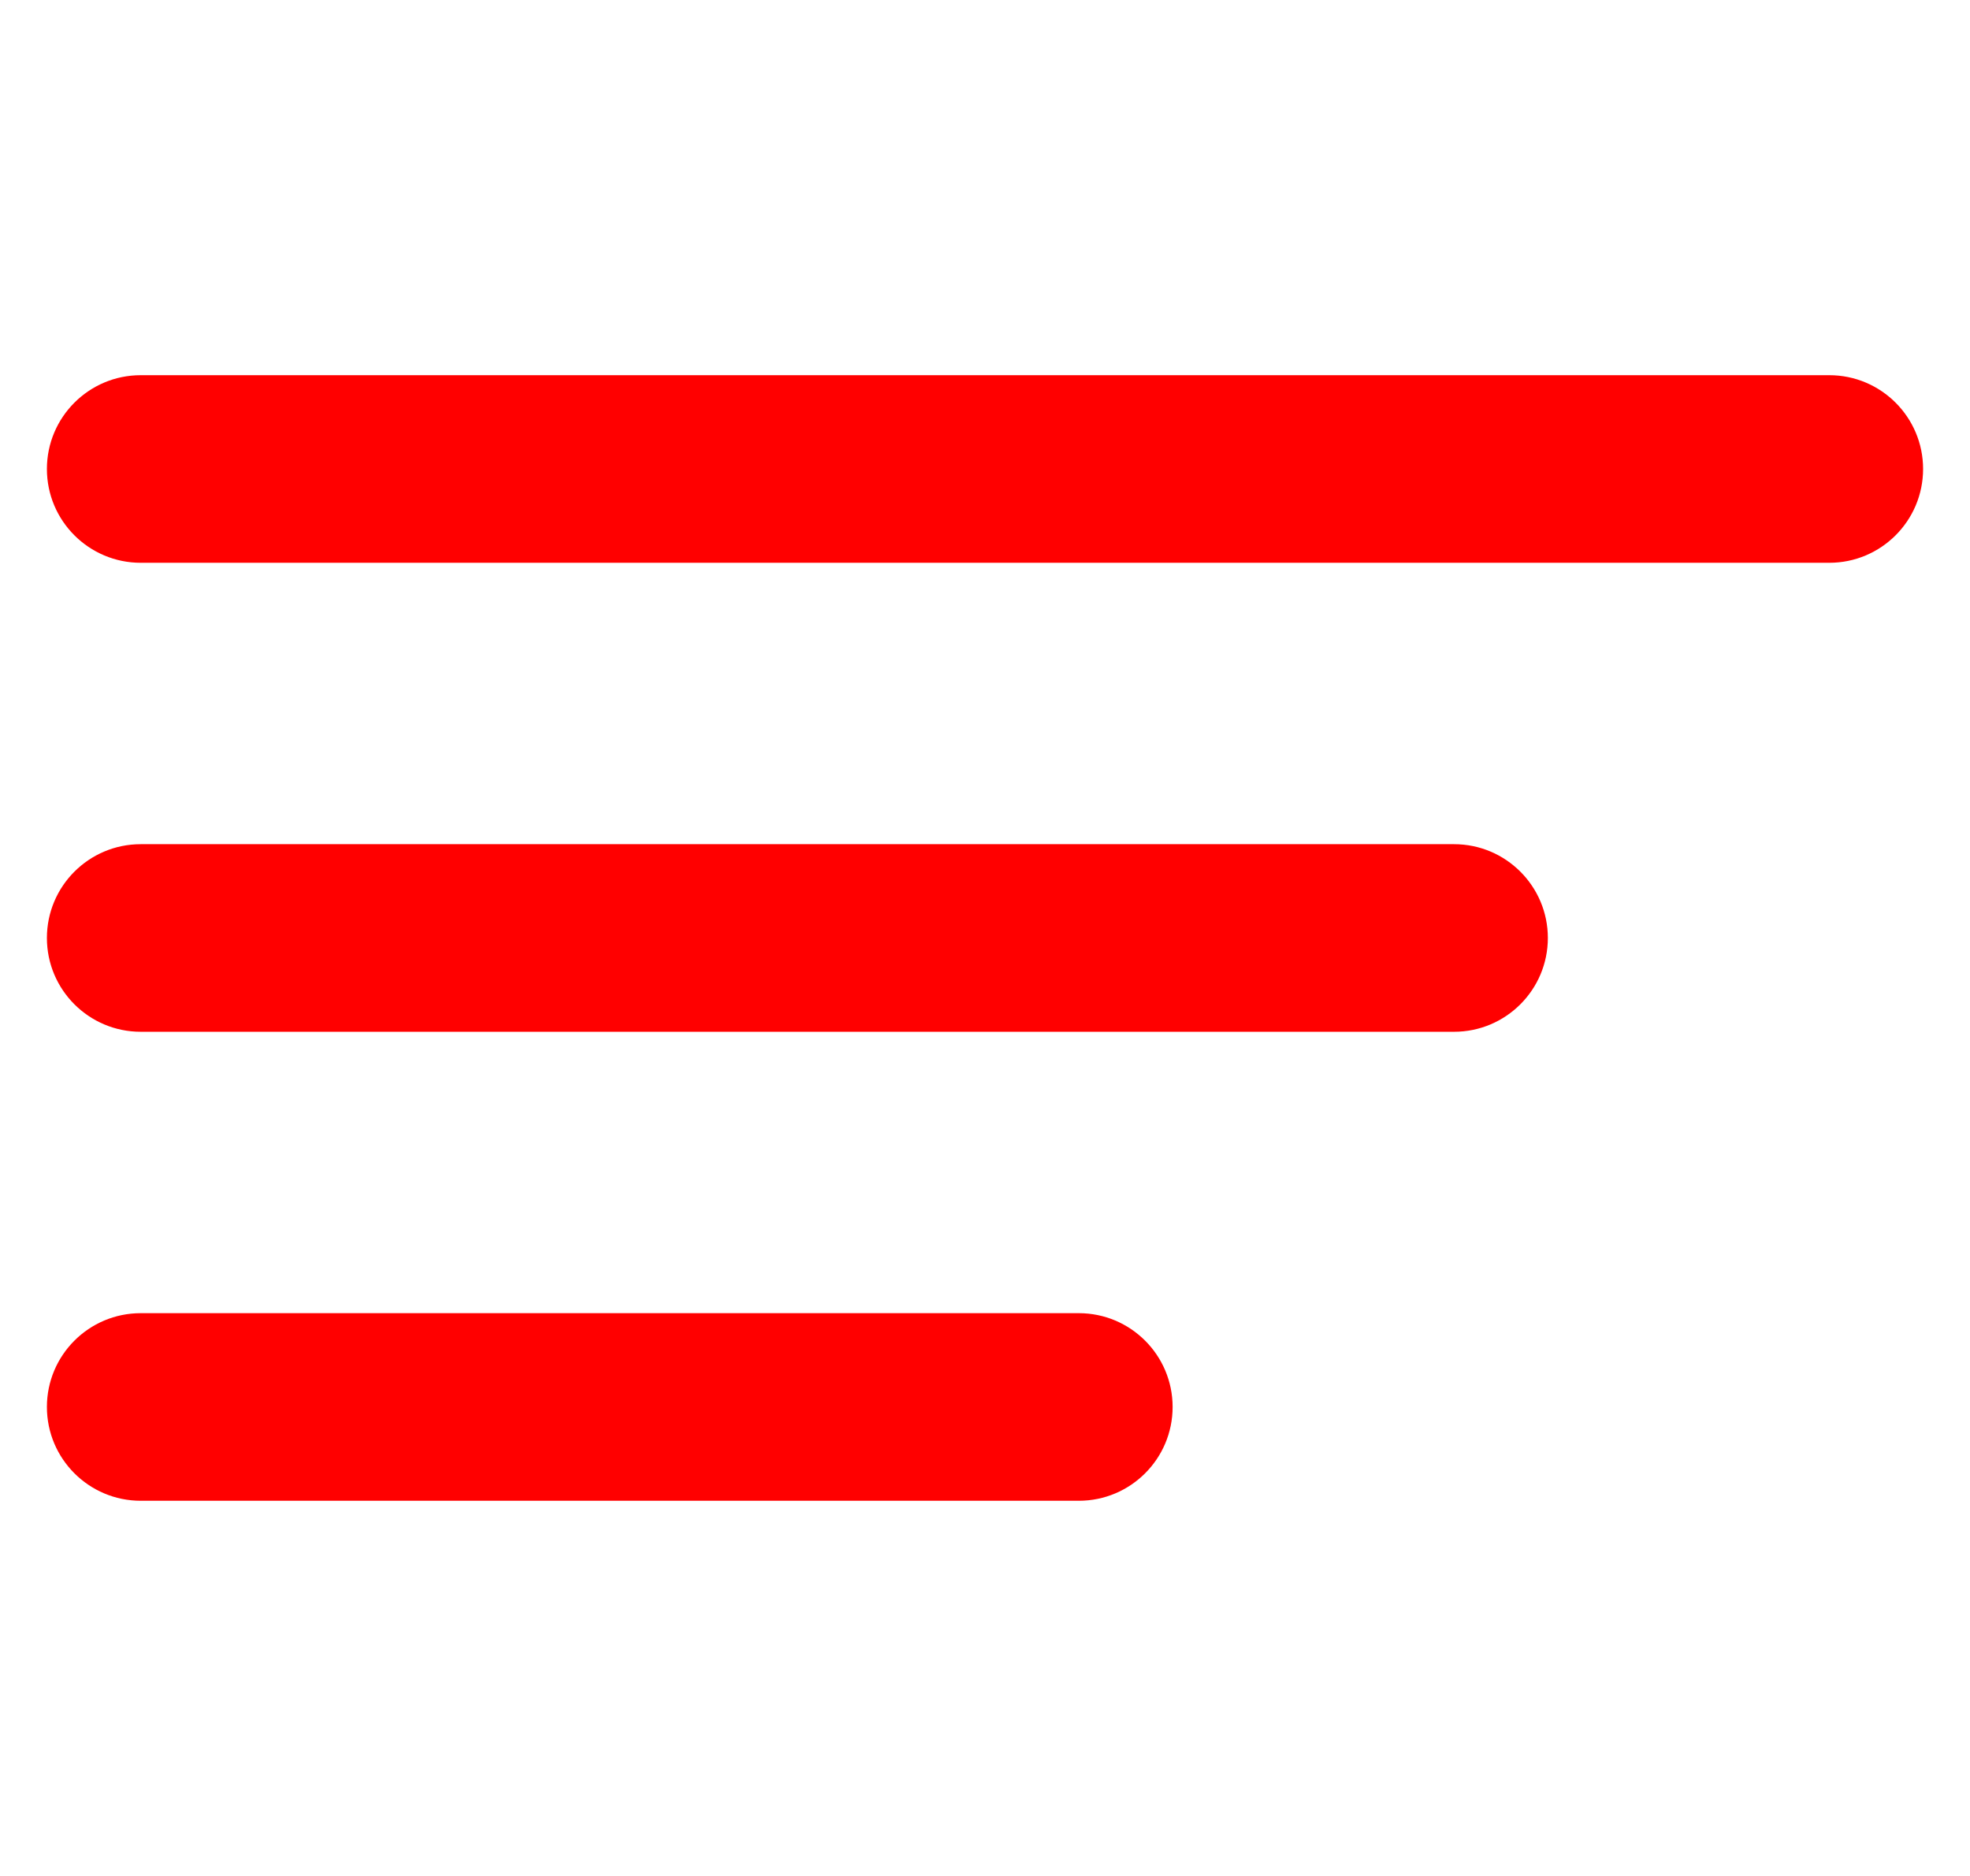 <svg width="21" height="20" viewBox="0 0 21 20" fill="#ff0000" xmlns="http://www.w3.org/2000/svg">
                  <g clip-path="url(#clip0_602_2999)">
                    <path d="M0.5 5C0.5 4.448 0.948 4 1.5 4H19.5C20.052 4 20.5 4.448 20.5 5C20.5 5.552 20.052 6 19.5 6H1.5C0.948 6 0.5 5.552 0.5 5Z"></path>
                    <path d="M0.5 10C0.5 9.448 0.948 9 1.5 9H15.5C16.052 9 16.5 9.448 16.5 10C16.5 10.552 16.052 11 15.5 11H1.5C0.948 11 0.5 10.552 0.5 10Z"></path>
                    <path d="M1.5 14C0.948 14 0.5 14.448 0.5 15C0.5 15.552 0.948 16 1.5 16H11.5C12.052 16 12.5 15.552 12.5 15C12.5 14.448 12.052 14 11.5 14H1.5Z"></path>
                  </g>
                </svg>
